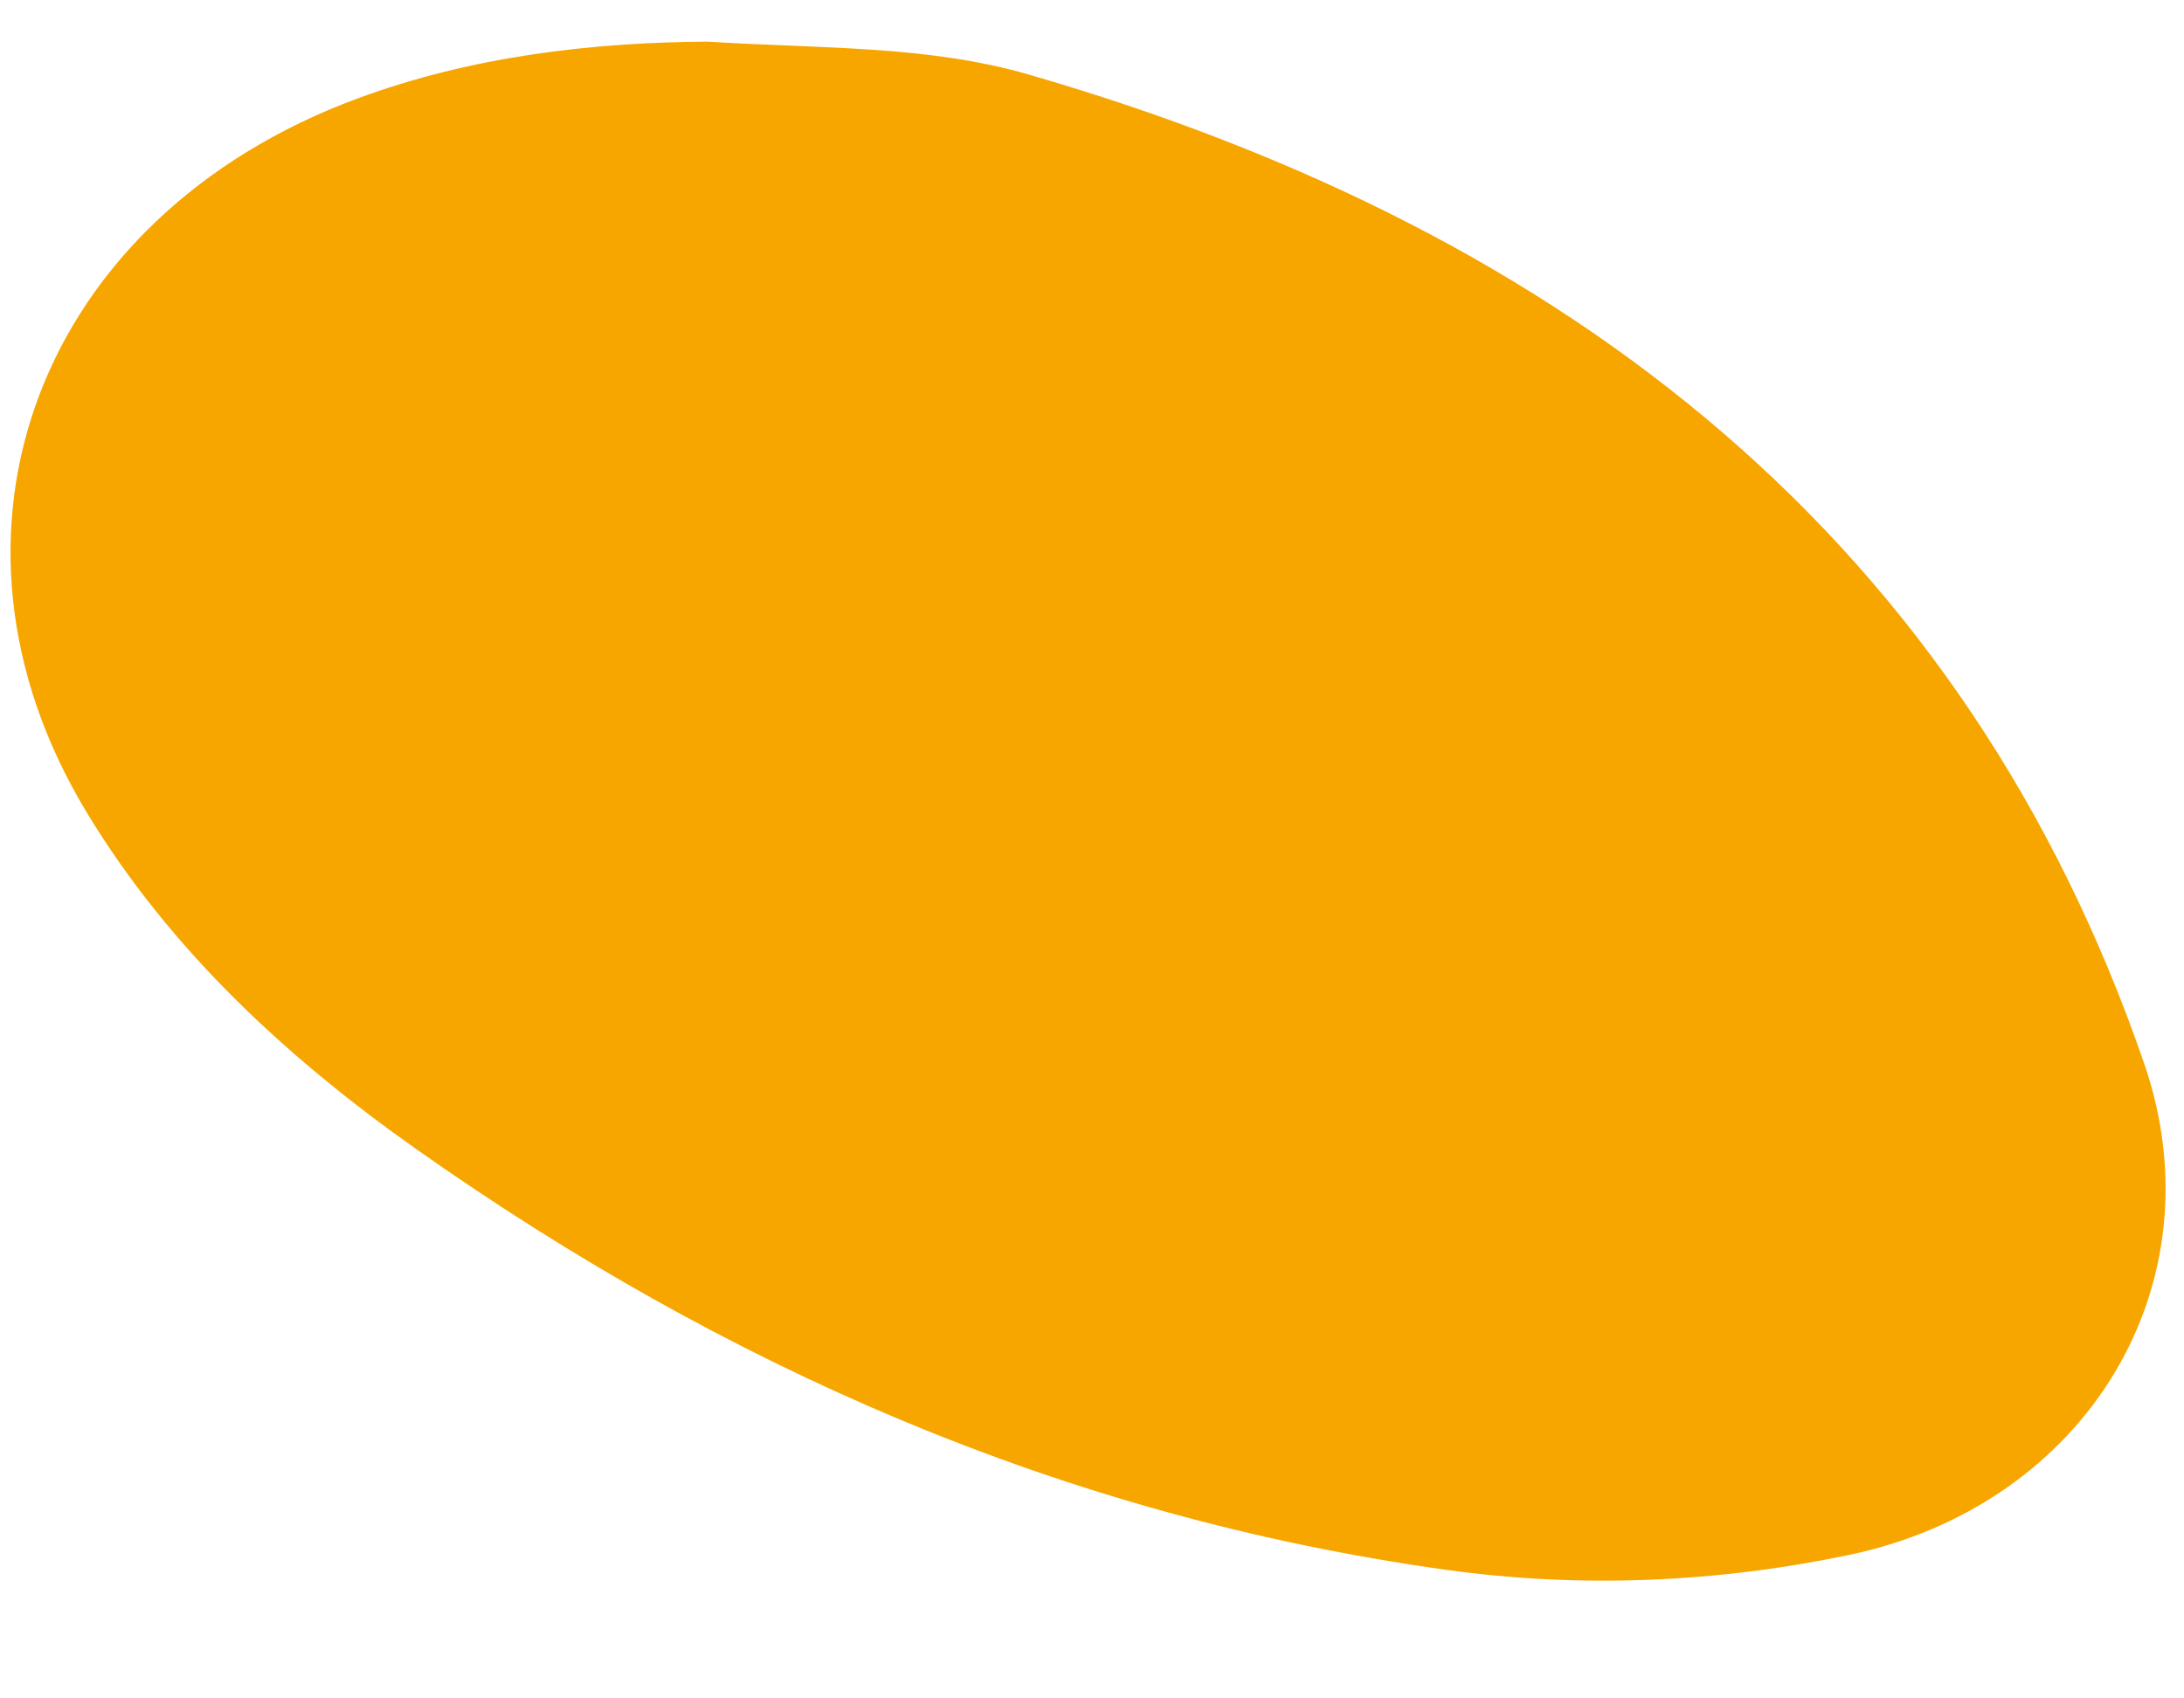 <svg fill="none" height="14" viewBox="0 0 18 14" width="18" xmlns="http://www.w3.org/2000/svg"><path d="m5.828.343c-.947.007-1.937.119-2.885.47-2.627.974-3.616 3.588-2.23 5.881.68 1.126 1.647 2.024 2.726 2.784 2.522 1.777 5.319 3.023 8.48 3.462 1.112.155 2.23.105 3.318-.122 1.96-.411 3.061-2.229 2.436-4.048-1.468-4.267-4.687-6.852-9.196-8.156-.836-.242-1.718-.212-2.649-.271z" fill="#f7a600"/></svg>
